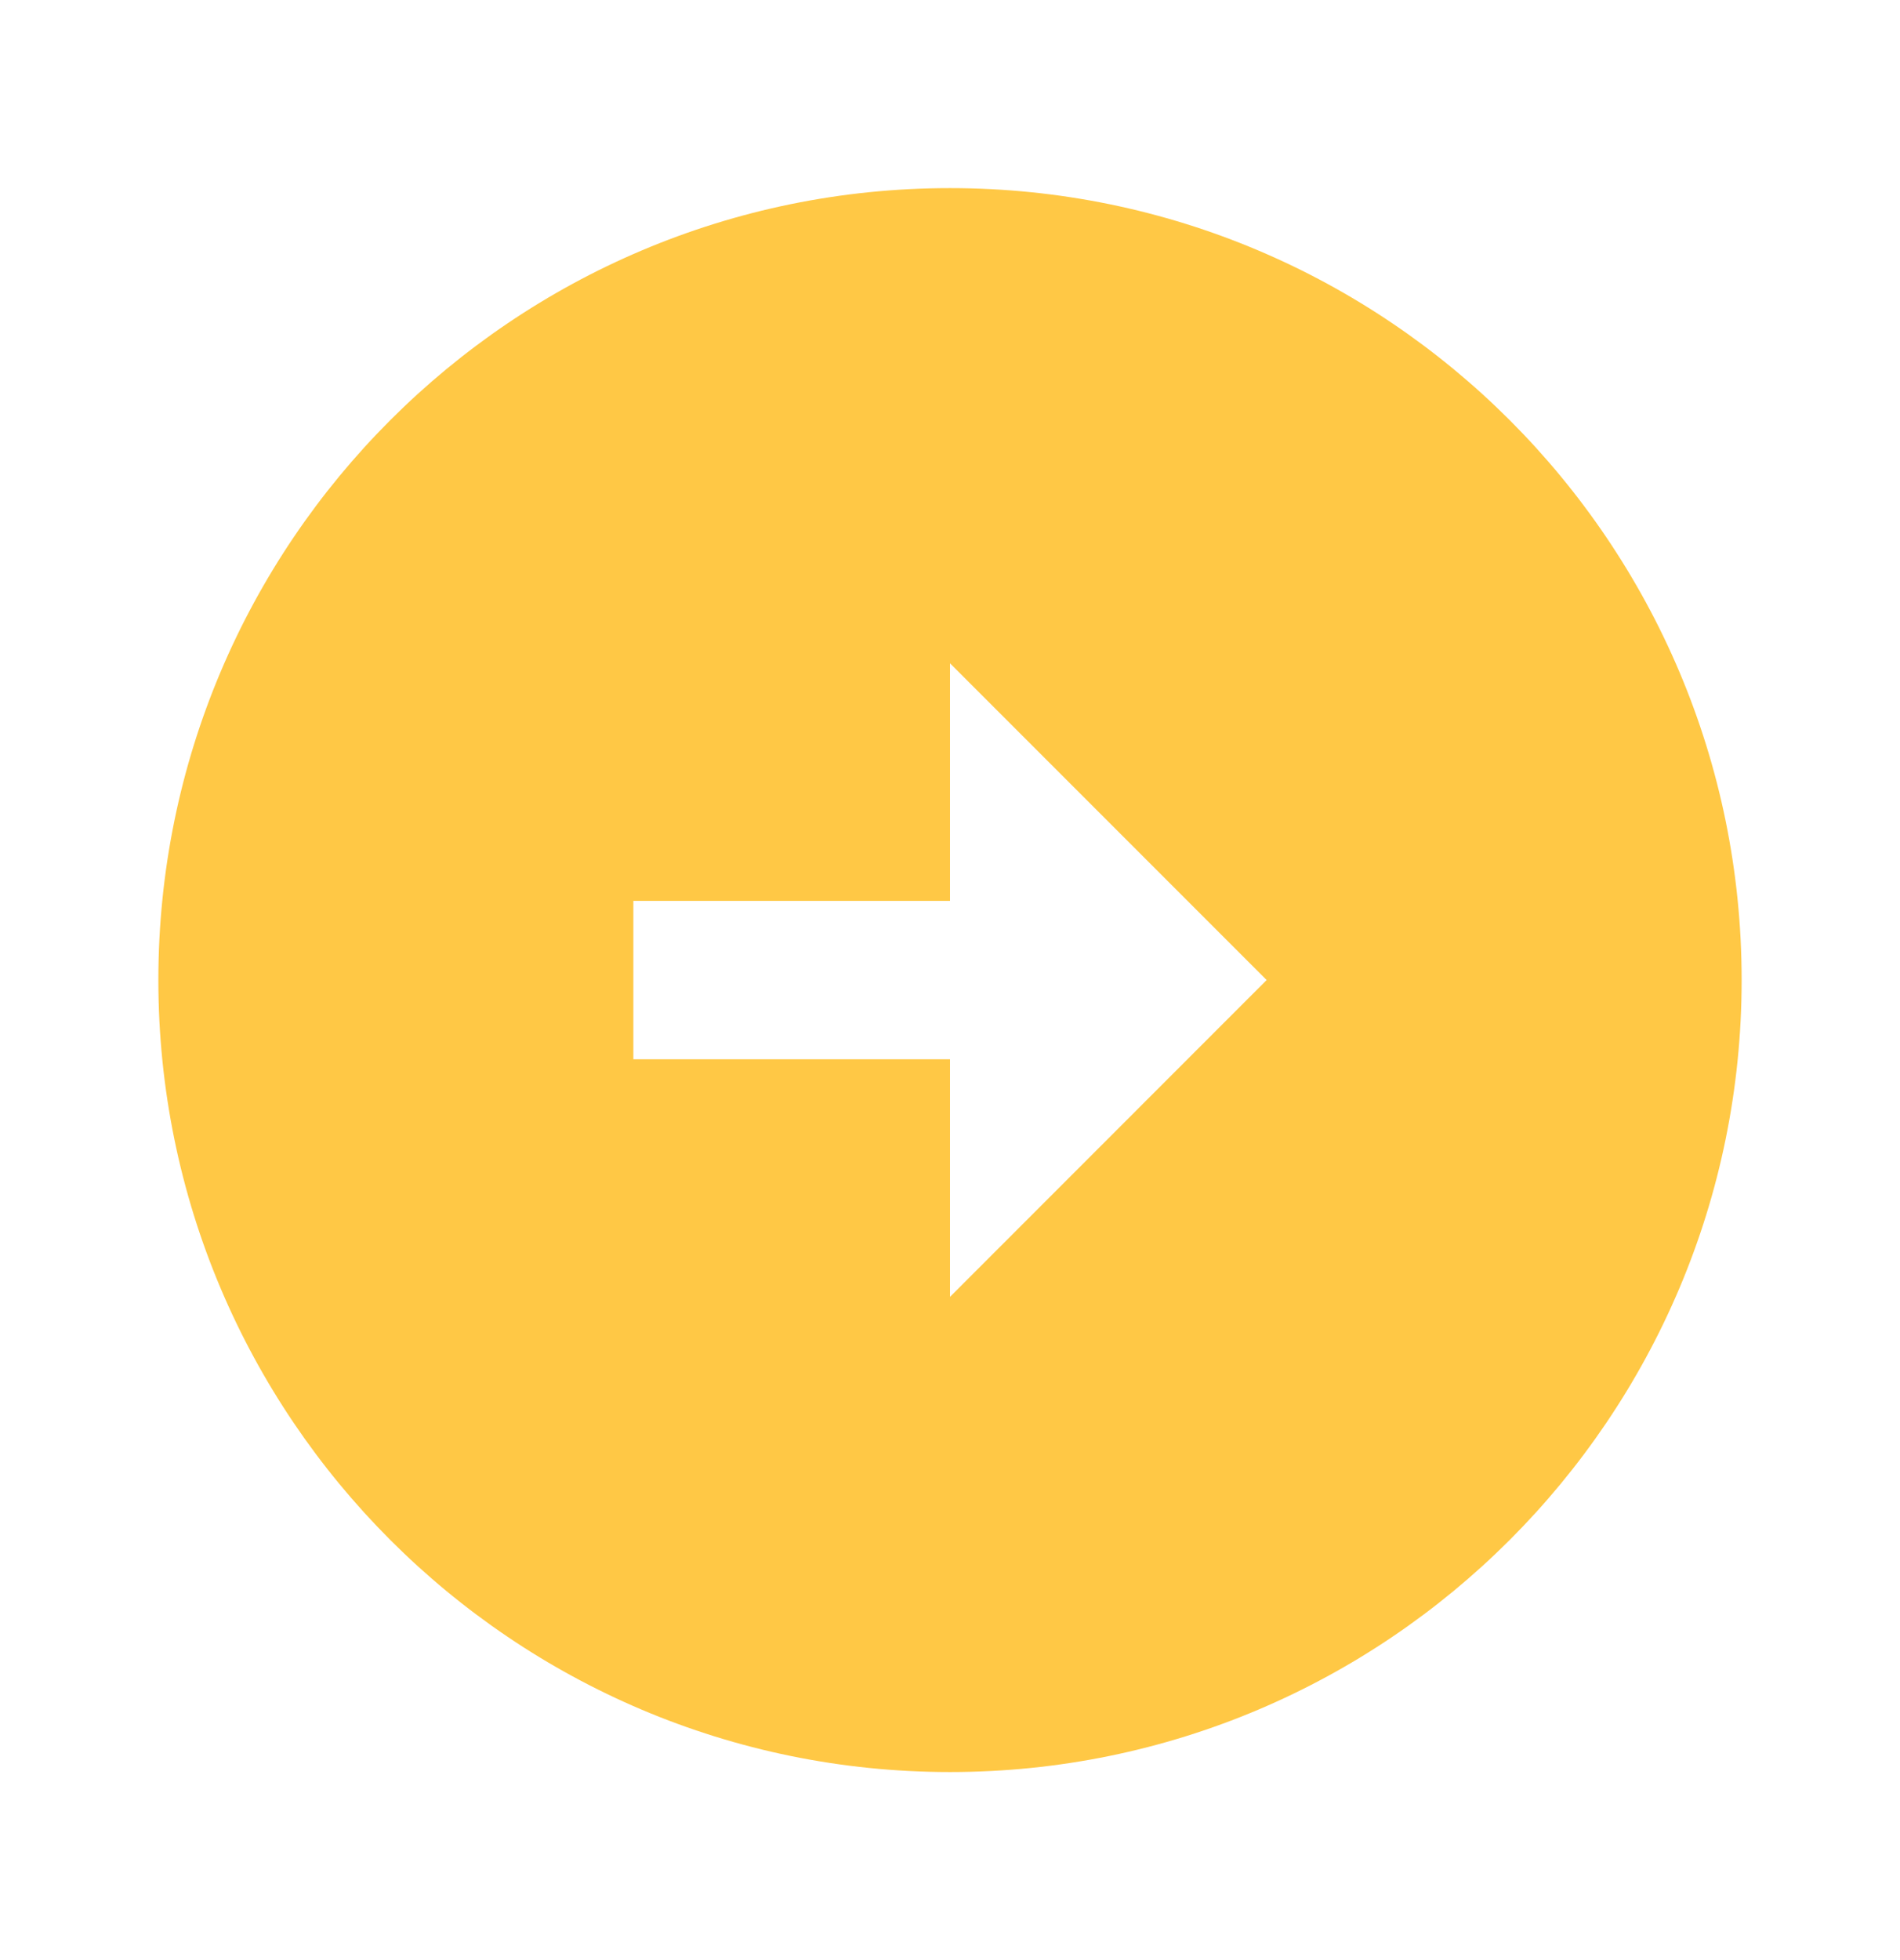 <svg width="32" height="33" viewBox="0 0 32 33" fill="none" xmlns="http://www.w3.org/2000/svg">
<path d="M16 3.167C23.36 3.167 29.333 9.14 29.333 16.5C29.333 23.86 23.36 29.834 16 29.834C8.64 29.834 2.667 23.86 2.667 16.5C2.667 9.14 8.64 3.167 16 3.167ZM16 15.167H10.667V17.834H16V21.834L21.333 16.5L16 11.167V15.167Z" fill="#FFC845"/>
</svg>
